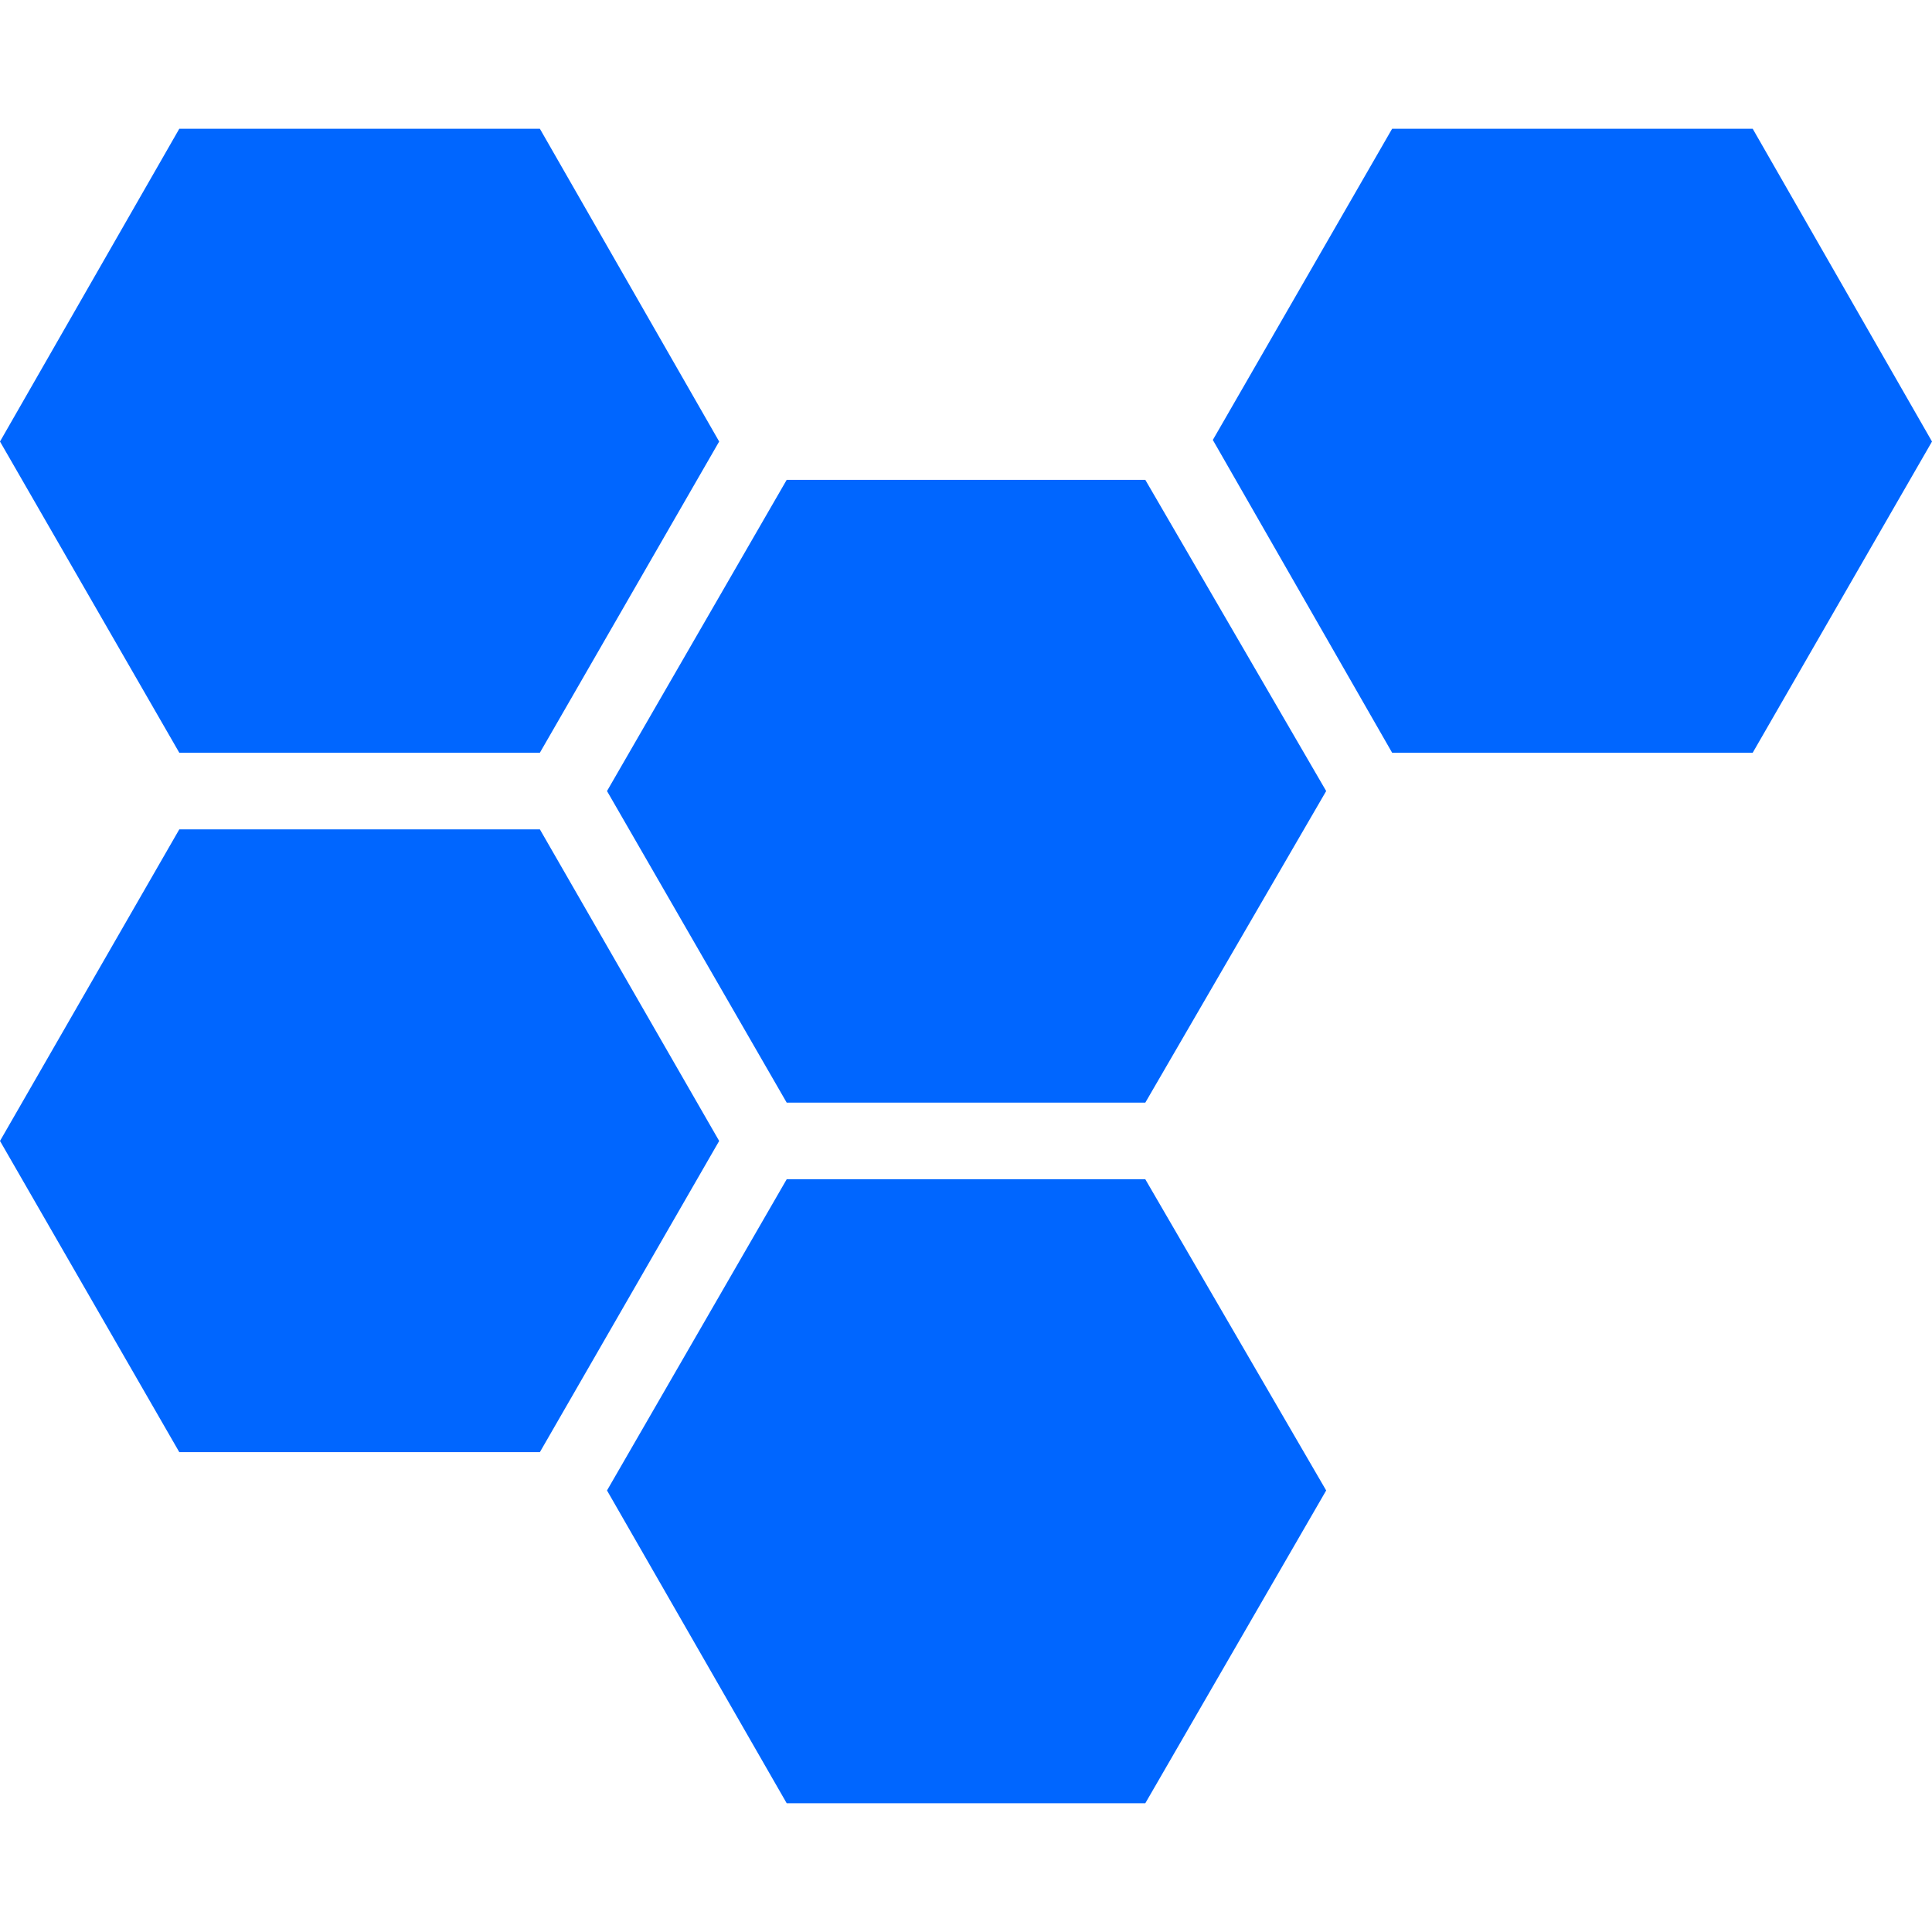 <svg xmlns="http://www.w3.org/2000/svg" xmlns:svg="http://www.w3.org/2000/svg" style="enable-background:new 0 0 489.2 489.2" id="Capa_1" x="0" y="0" version="1.1" viewBox="0 0 489.2 489.2" xml:space="preserve"><g style="fill:#06f" id="g263"><g style="fill:#06f" id="g261"><g style="fill:#06f" id="g259"><polygon style="fill:#06f" id="polygon249" points="182.1 288.9 136.7 210 45.4 210 0 288.9 45.4 367.7 136.7 367.7"/><polygon style="fill:#06f" id="polygon251" points="290 121.5 199.2 121.5 153.7 200.3 199.2 279.2 290 279.2 335.8 200.3"/><polygon style="fill:#06f" id="polygon253" points="199.2 298.6 153.7 377.4 199.2 456.6 290 456.6 335.8 377.4 290 298.6"/><polygon style="fill:#06f" id="polygon255" points="136.7 190.6 182.1 111.8 136.7 32.6 45.4 32.6 0 111.8 45.4 190.6"/><polygon style="fill:#06f" id="polygon257" points="352.5 32.6 307.1 111.4 352.5 190.6 443.8 190.6 489.2 111.8 443.8 32.6"/></g></g></g></svg>
